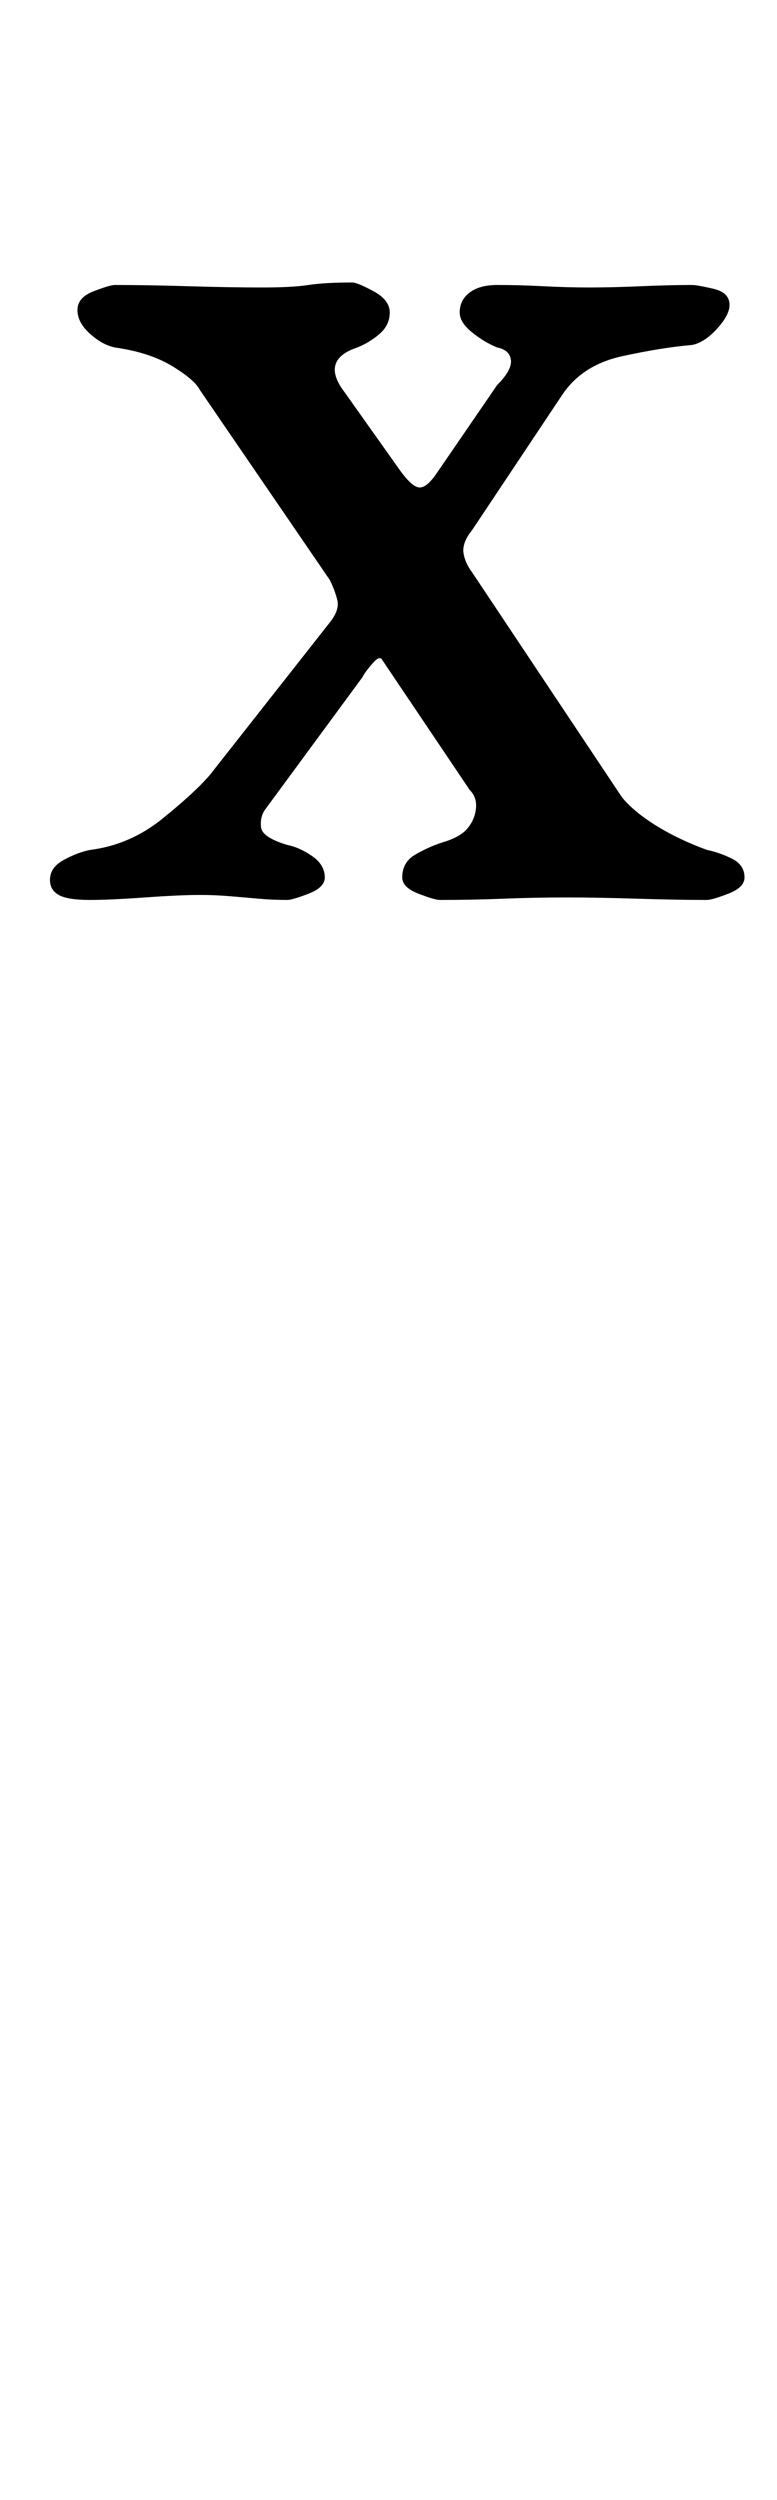 <?xml version="1.0" standalone="no"?>
<!DOCTYPE svg PUBLIC "-//W3C//DTD SVG 1.1//EN" "http://www.w3.org/Graphics/SVG/1.1/DTD/svg11.dtd" >
<svg xmlns="http://www.w3.org/2000/svg" xmlns:xlink="http://www.w3.org/1999/xlink" version="1.1" viewBox="-10 0 311 1000">
  <g transform="matrix(1 0 0 -1 0 800)">
   <path fill="currentColor"
d="M26 440q-9 0 -12.5 2t-3.5 6q0 5 5.5 8t10.5 4q16 2 29 12.5t19 17.5l48 61q4 5 3 9t-3 8l-52 76q-2 4 -11 9.5t-23 7.5q-5 1 -10 5.5t-5 9.5t6.5 7.5t8.5 2.5q13 0 29.5 -0.5t29.5 -0.5q12 0 18.5 1t17.5 1q2 0 8.5 -3.5t6.5 -8.5t-4 -8.5t-9 -5.5q-15 -5 -5 -18l22 -31
q5 -7 8 -7t7 6l24 35q6 6 5.5 10t-5.5 5q-5 2 -10 6t-5 8q0 5 4 8t11 3q9 0 18.5 -0.5t18.5 -0.5t20.5 0.5t20.5 0.5q2 0 8.5 -1.5t6.5 -6.5q0 -4 -5 -9.5t-10 -6.5q-12 -1 -28 -4.5t-24 -15.5l-36 -54q-4 -5 -3.5 -9t3.5 -8l60 -90q5 -6 14 -11.5t20 -9.5q5 -1 10 -3.5
t5 -7.5q0 -4 -6.5 -6.5t-8.5 -2.5q-12 0 -28 0.5t-28 0.5q-13 0 -25.5 -0.5t-25.5 -0.5q-2 0 -8.5 2.5t-6.5 6.5q0 6 5 9t11 5q7 2 10 5.5t3.5 8t-2.5 7.5l-35 52q-1 2 -4 -1.5t-4 -5.5l-39 -53q-2 -3 -1.5 -7t10.5 -7q5 -1 10 -4.5t5 -8.5q0 -4 -6.5 -6.5t-8.5 -2.5
q-6 0 -11.5 0.5t-11.5 1t-12 0.5q-8 0 -22 -1t-22 -1z" />
  </g>

</svg>
